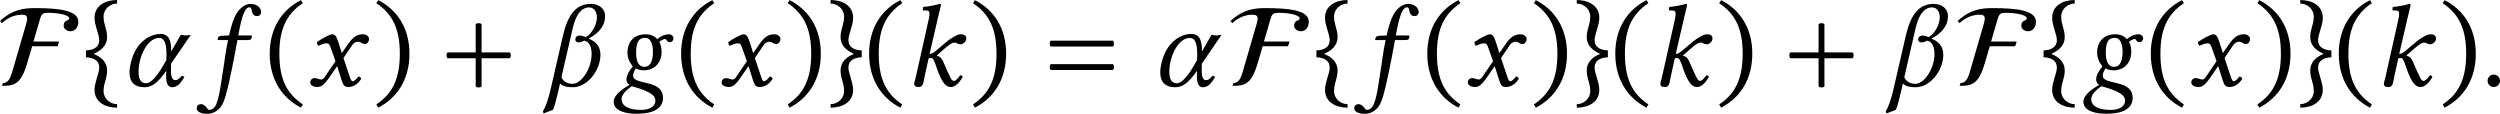 <?xml version='1.0' encoding='UTF-8'?>
<!-- This file was generated by dvisvgm 3.2.2 -->
<svg version='1.1' xmlns='http://www.w3.org/2000/svg' xmlns:xlink='http://www.w3.org/1999/xlink' width='356.343pt' height='16.218pt' viewBox='121.135 827.86 356.343 16.218'>
<defs>
<path id='g7-70' d='M.47-4.256C.654-4.431 1.156-4.83 1.817-4.83C2.104-4.83 2.184-4.742 2.184-4.567C2.184-4.439 2.136-4.264 2.104-4.152L1.164-.925C1.012-.391 .829-.191 .542-.191L.478 0C1.283 0 1.753-.08 2.176-1.498L2.527-2.686H4.248L4.352-3.005H2.614L3.068-4.567C3.164-4.894 3.284-4.957 3.602-4.957C4.328-4.957 5.037-4.806 5.037-4.583C5.037-4.368 4.67-4.519 4.663-4.081C4.663-3.866 4.878-3.706 5.117-3.706C5.467-3.706 5.659-4.001 5.659-4.344C5.659-5.125 4.368-5.276 2.694-5.276C1.937-5.276 1.172-5.173 .343-4.4L.47-4.256Z'/>
<use id='g8-70' xlink:href='#g7-70' transform='scale(1.5)'/>
<path id='g3-43' d='M2.085 .035C2.169 .119 2.35 .119 2.434 .035V-1.639H4.108C4.191-1.723 4.191-1.904 4.108-1.988H2.434V-3.661C2.35-3.745 2.169-3.745 2.085-3.661V-1.988H.411C.328-1.904 .328-1.723 .411-1.639H2.085V.035Z'/>
<path id='g3-46' d='M.3-1.911C.3-.377 1.032 .718 2.155 1.297L2.267 1.102C1.248 .432 .872-.509 .872-1.911C.872-3.299 1.248-4.233 2.267-4.91L2.155-5.091C1.032-4.519 .3-3.431 .3-1.911Z'/>
<path id='g3-47' d='M2.183-1.911C2.183-3.431 1.451-4.519 .328-5.091L.216-4.91C1.234-4.233 1.611-3.299 1.611-1.911C1.611-.509 1.234 .432 .216 1.102L.328 1.297C1.451 .718 2.183-.377 2.183-1.911Z'/>
<path id='g3-61' d='M.411-1.29C.328-1.206 .328-1.025 .411-.941H4.108C4.191-1.025 4.191-1.206 4.108-1.29H.411ZM.411-2.685C.328-2.601 .328-2.42 .411-2.336H4.108C4.191-2.42 4.191-2.601 4.108-2.685H.411Z'/>
<path id='g3-94' d='M.139-2.106V-1.695C.453-1.688 .928-1.583 .928-1.081C.928-.746 .649-.216 .649 .237C.649 .983 1.311 1.297 1.988 1.297V1.088C1.59 1.088 1.186 .774 1.186 .314C1.186-.188 1.395-.404 1.395-.907C1.395-1.451 .99-1.736 .628-1.883V-1.918C.969-2.064 1.395-2.35 1.395-2.894C1.395-3.396 1.186-3.612 1.186-4.115C1.186-4.575 1.59-4.889 1.988-4.889V-5.098C1.311-5.098 .649-4.784 .649-4.038C.649-3.585 .928-3.055 .928-2.72C.928-2.218 .453-2.113 .139-2.106Z'/>
<path id='g3-96' d='M2.127-2.106C1.813-2.113 1.339-2.218 1.339-2.72C1.339-3.055 1.618-3.585 1.618-4.038C1.618-4.784 .955-5.098 .279-5.098V-4.889C.676-4.889 1.081-4.575 1.081-4.115C1.081-3.612 .872-3.396 .872-2.894C.872-2.35 1.297-2.064 1.639-1.918V-1.883C1.276-1.736 .872-1.451 .872-.907C.872-.404 1.081-.188 1.081 .314C1.081 .774 .676 1.088 .279 1.088V1.297C.955 1.297 1.618 .983 1.618 .237C1.618-.216 1.339-.746 1.339-1.081C1.339-1.583 1.813-1.688 2.127-1.695V-2.106Z'/>
<use id='g33-43' xlink:href='#g3-43' transform='scale(1.714)'/>
<use id='g33-46' xlink:href='#g3-46' transform='scale(1.714)'/>
<use id='g33-47' xlink:href='#g3-47' transform='scale(1.714)'/>
<use id='g33-61' xlink:href='#g3-61' transform='scale(1.714)'/>
<use id='g33-94' xlink:href='#g3-94' transform='scale(1.714)'/>
<use id='g33-96' xlink:href='#g3-96' transform='scale(1.714)'/>
<path id='g1-11' d='M2.929-1.318L4.101-3.027C4.017-3.027 3.905-2.992 3.808-2.992S3.599-3.027 3.501-3.027L2.936-2.036V-2.106C2.936-2.72 2.783-3.082 2.308-3.082C1.716-3.082 .837-2.65 .537-1.367C.488-1.165 .46-.976 .46-.802C.46-.258 .725 .084 1.353 .084C1.799 .084 2.162-.202 2.643-.893L2.636-.621V-.565C2.636-.126 2.755 .084 2.992 .084C3.271 .084 3.473-.098 3.724-.537L3.564-.6C3.403-.391 3.32-.342 3.152-.342C3.013-.342 2.922-.537 2.922-.893V-.914L2.929-1.318ZM2.211-2.845C2.58-2.845 2.657-2.413 2.657-1.813C2.657-1.771 2.65-1.73 2.65-1.681V-1.534L2.483-1.248C2.106-.579 1.736-.153 1.444-.153C1.123-.153 .997-.418 .997-.823C.997-1.785 1.548-2.845 2.211-2.845Z'/>
<path id='g1-12' d='M2.532-2.901C2.371-2.971 2.267-2.985 2.169-2.985C2.036-2.985 1.932-2.887 1.932-2.748C1.932-2.636 2.029-2.58 2.134-2.58S2.322-2.615 2.469-2.685C2.79-2.615 2.901-2.273 2.901-1.897C2.901-.983 2.267-.119 1.778-.119C1.388-.119 1.193-.314 1.109-.516L1.778-3.417C2.036-4.505 2.476-4.659 2.748-4.659C3.055-4.659 3.215-4.394 3.215-4.066C3.215-3.557 2.797-2.957 2.532-2.901ZM1.025-.139C1.179 .021 1.423 .084 1.778 .084C2.65 .084 3.424-.921 3.424-1.834C3.424-2.511 2.936-2.72 2.713-2.803C3.347-3.124 3.703-3.599 3.703-4.129C3.703-4.617 3.306-4.868 2.859-4.868C1.932-4.868 1.478-4.163 1.2-2.992L.502 .049C.307 .914 .146 1.276 .007 1.513L.049 1.639L.607 1.423C.725 1.144 .802 .816 .9 .404L1.025-.139Z'/>
<path id='g1-58' d='M.398-.3C.398-.098 .565 .07 .767 .07S1.137-.098 1.137-.3S.969-.669 .767-.669S.398-.502 .398-.3Z'/>
<path id='g1-102' d='M1.213 1.22C1.137 1.339 .997 1.43 .893 1.43C.795 1.43 .767 1.381 .725 1.311C.663 1.22 .53 1.088 .377 1.088C.181 1.088 .119 1.22 .119 1.339C.119 1.492 .286 1.66 .76 1.66C1.046 1.66 1.353 1.52 1.569 1.22C1.764 .948 1.918 .418 2.19-.907C2.301-1.451 2.413-2.015 2.518-2.601L2.538-2.72H3.187C3.25-2.72 3.354-2.748 3.368-2.803C3.368-2.803 3.403-2.95 3.403-2.957C3.403-2.978 3.389-2.992 3.354-2.992H2.587L2.664-3.389C2.769-3.912 2.866-4.226 2.964-4.414C3.068-4.61 3.159-4.666 3.243-4.666C3.347-4.666 3.361-4.603 3.389-4.47C3.417-4.324 3.473-4.142 3.696-4.142C3.898-4.142 3.947-4.303 3.947-4.366C3.947-4.631 3.717-4.868 3.299-4.868C3.152-4.868 2.964-4.791 2.824-4.679C2.601-4.498 2.308-4.233 2.043-2.992L1.583-2.971C1.458-2.964 1.402-2.908 1.388-2.852C1.381-2.831 1.36-2.748 1.36-2.734S1.374-2.72 1.395-2.72H1.981C1.813-1.925 1.785-1.506 1.695-.983C1.583-.321 1.465 .823 1.213 1.22Z'/>
<path id='g1-103' d='M1.311 .021C1.437 .049 1.925 .202 2.155 .307C2.545 .488 2.713 .642 2.713 .886C2.713 1.151 2.476 1.43 1.862 1.43C1.081 1.43 .704 1.172 .704 .788C.704 .453 1.137 .146 1.311 .021ZM3.082-2.029C3.082-2.218 3.041-2.469 2.943-2.608C3.048-2.706 3.222-2.783 3.271-2.783C3.333-2.783 3.354-2.748 3.375-2.713C3.41-2.657 3.459-2.594 3.571-2.594C3.696-2.594 3.787-2.692 3.787-2.824C3.787-2.95 3.675-3.062 3.515-3.062C3.333-3.062 3.068-2.992 2.824-2.769C2.671-2.95 2.448-3.062 2.141-3.062C1.36-3.062 1.053-2.532 1.053-1.974C1.053-1.667 1.186-1.374 1.374-1.151C1.2-.969 .997-.635 .997-.391C.997-.321 .997-.16 1.179-.056C.809 .146 .237 .53 .237 .948C.237 1.513 1.011 1.66 1.576 1.66C2.532 1.66 3.166 1.388 3.166 .697C3.166 .244 2.831 .014 2.455-.098C1.897-.265 1.388-.279 1.388-.614C1.388-.753 1.485-.921 1.548-1.039C1.66-.969 1.827-.921 2.022-.921C2.629-.921 3.082-1.339 3.082-2.029ZM2.566-2.029C2.566-1.597 2.476-1.13 2.057-1.13C1.632-1.13 1.569-1.632 1.569-1.967C1.569-2.469 1.653-2.852 2.113-2.852C2.413-2.852 2.566-2.504 2.566-2.029Z'/>
<path id='g1-107' d='M.586-.502C.551-.363 .495-.188 .495-.119C.495 0 .558 .07 .781 .07C1.046 .07 1.046-.244 1.102-.502L1.353-1.632C1.409-1.653 1.458-1.653 1.506-1.653C1.562-1.653 1.611-1.604 1.646-1.541C1.771-1.318 1.848-.962 1.988-.649C2.218-.146 2.392 .07 2.678 .07C2.915 .07 3.159-.146 3.382-.537C3.333-.593 3.306-.628 3.229-.628C3.089-.425 2.943-.293 2.866-.293C2.734-.293 2.685-.418 2.615-.558C2.42-.941 2.329-1.213 2.232-1.409C2.12-1.625 2.078-1.723 1.848-1.785V-1.813L2.211-2.134C2.552-2.441 2.741-2.566 2.88-2.566C3.062-2.566 3.034-2.469 3.271-2.469C3.368-2.469 3.592-2.601 3.592-2.817C3.592-3.013 3.438-3.062 3.25-3.062C3.027-3.062 2.601-2.797 2.099-2.35L1.82-2.113C1.702-2.008 1.555-1.897 1.409-1.897L1.911-4.066C2.015-4.519 2.085-4.798 2.085-4.798C2.085-4.847 2.064-4.868 2.001-4.868C1.813-4.798 1.311-4.707 1.025-4.686L1.004-4.519C1.004-4.498 1.011-4.484 1.039-4.484L1.255-4.47C1.346-4.47 1.402-4.428 1.402-4.275C1.402-4.198 1.388-4.08 1.353-3.926L.586-.502Z'/>
<path id='g1-120' d='M.488-.46C.335-.46 .223-.349 .223-.195C.223-.014 .467 .07 .628 .07C.865 .07 1.032-.035 1.339-.474L1.82-1.172L2.092-.321C2.183-.042 2.253 .07 2.49 .07C2.734 .07 3.041-.063 3.257-.425C3.229-.488 3.166-.544 3.089-.558C2.908-.328 2.817-.272 2.741-.272C2.678-.272 2.629-.363 2.573-.53L2.197-1.653L2.727-2.434C2.838-2.594 3.006-2.622 3.055-2.622C3.11-2.622 3.201-2.601 3.264-2.552C3.313-2.511 3.424-2.483 3.494-2.483C3.592-2.483 3.717-2.622 3.717-2.783C3.717-2.957 3.529-3.062 3.368-3.062C3.02-3.062 2.79-2.943 2.448-2.448L2.099-1.946L1.904-2.559C1.785-2.922 1.709-3.062 1.534-3.062C1.374-3.062 .858-2.776 .614-2.594C.621-2.518 .649-2.427 .704-2.378C.788-2.413 1.018-2.525 1.165-2.525C1.248-2.525 1.318-2.511 1.36-2.448C1.388-2.392 1.437-2.273 1.478-2.155L1.723-1.465L1.074-.509C1.004-.404 .928-.377 .879-.377C.746-.377 .628-.46 .488-.46Z'/>
<use id='g30-11' xlink:href='#g1-11' transform='scale(1.714)'/>
<use id='g30-12' xlink:href='#g1-12' transform='scale(1.714)'/>
<use id='g30-58' xlink:href='#g1-58' transform='scale(1.714)'/>
<use id='g30-102' xlink:href='#g1-102' transform='scale(1.714)'/>
<use id='g30-103' xlink:href='#g1-103' transform='scale(1.714)'/>
<use id='g30-107' xlink:href='#g1-107' transform='scale(1.714)'/>
<use id='g30-120' xlink:href='#g1-120' transform='scale(1.714)'/>
</defs>
<g id='page1' transform='matrix(1.4 0 0 1.4 0 0)'>
<use x='86.011' y='600.068' xlink:href='#g8-70'/>
<use x='95.037' y='600.068' xlink:href='#g33-94'/>
<use x='98.923' y='600.068' xlink:href='#g30-11'/>
<use x='106.347' y='600.068' xlink:href='#g30-102'/>
<use x='113.472' y='600.068' xlink:href='#g33-46'/>
<use x='117.728' y='600.068' xlink:href='#g30-120'/>
<use x='124.471' y='600.068' xlink:href='#g33-47'/>
<use x='131.384' y='600.068' xlink:href='#g33-43'/>
<use x='141.787' y='600.068' xlink:href='#g30-12'/>
<use x='148.602' y='600.068' xlink:href='#g30-103'/>
<use x='155.356' y='600.068' xlink:href='#g33-46'/>
<use x='159.612' y='600.068' xlink:href='#g30-120'/>
<use x='166.355' y='600.068' xlink:href='#g33-47'/>
<use x='170.611' y='600.068' xlink:href='#g33-96'/>
<use x='174.497' y='600.068' xlink:href='#g33-46'/>
<use x='178.753' y='600.068' xlink:href='#g30-107'/>
<use x='185.22' y='600.068' xlink:href='#g33-47'/>
<use x='192.797' y='600.068' xlink:href='#g33-61'/>
<use x='203.865' y='600.068' xlink:href='#g30-11'/>
<use x='211.289' y='600.068' xlink:href='#g8-70'/>
<use x='220.315' y='600.068' xlink:href='#g33-94'/>
<use x='224.201' y='600.068' xlink:href='#g30-102'/>
<use x='231.326' y='600.068' xlink:href='#g33-46'/>
<use x='235.582' y='600.068' xlink:href='#g30-120'/>
<use x='242.325' y='600.068' xlink:href='#g33-47'/>
<use x='246.581' y='600.068' xlink:href='#g33-96'/>
<use x='250.466' y='600.068' xlink:href='#g33-46'/>
<use x='254.722' y='600.068' xlink:href='#g30-107'/>
<use x='261.19' y='600.068' xlink:href='#g33-47'/>
<use x='268.103' y='600.068' xlink:href='#g33-43'/>
<use x='278.506' y='600.068' xlink:href='#g30-12'/>
<use x='285.321' y='600.068' xlink:href='#g8-70'/>
<use x='294.347' y='600.068' xlink:href='#g33-94'/>
<use x='298.232' y='600.068' xlink:href='#g30-103'/>
<use x='304.987' y='600.068' xlink:href='#g33-46'/>
<use x='309.243' y='600.068' xlink:href='#g30-120'/>
<use x='315.986' y='600.068' xlink:href='#g33-47'/>
<use x='320.242' y='600.068' xlink:href='#g33-96'/>
<use x='324.127' y='600.068' xlink:href='#g33-46'/>
<use x='328.383' y='600.068' xlink:href='#g30-107'/>
<use x='334.851' y='600.068' xlink:href='#g33-47'/>
<use x='339.107' y='600.068' xlink:href='#g30-58'/>
</g>
</svg>